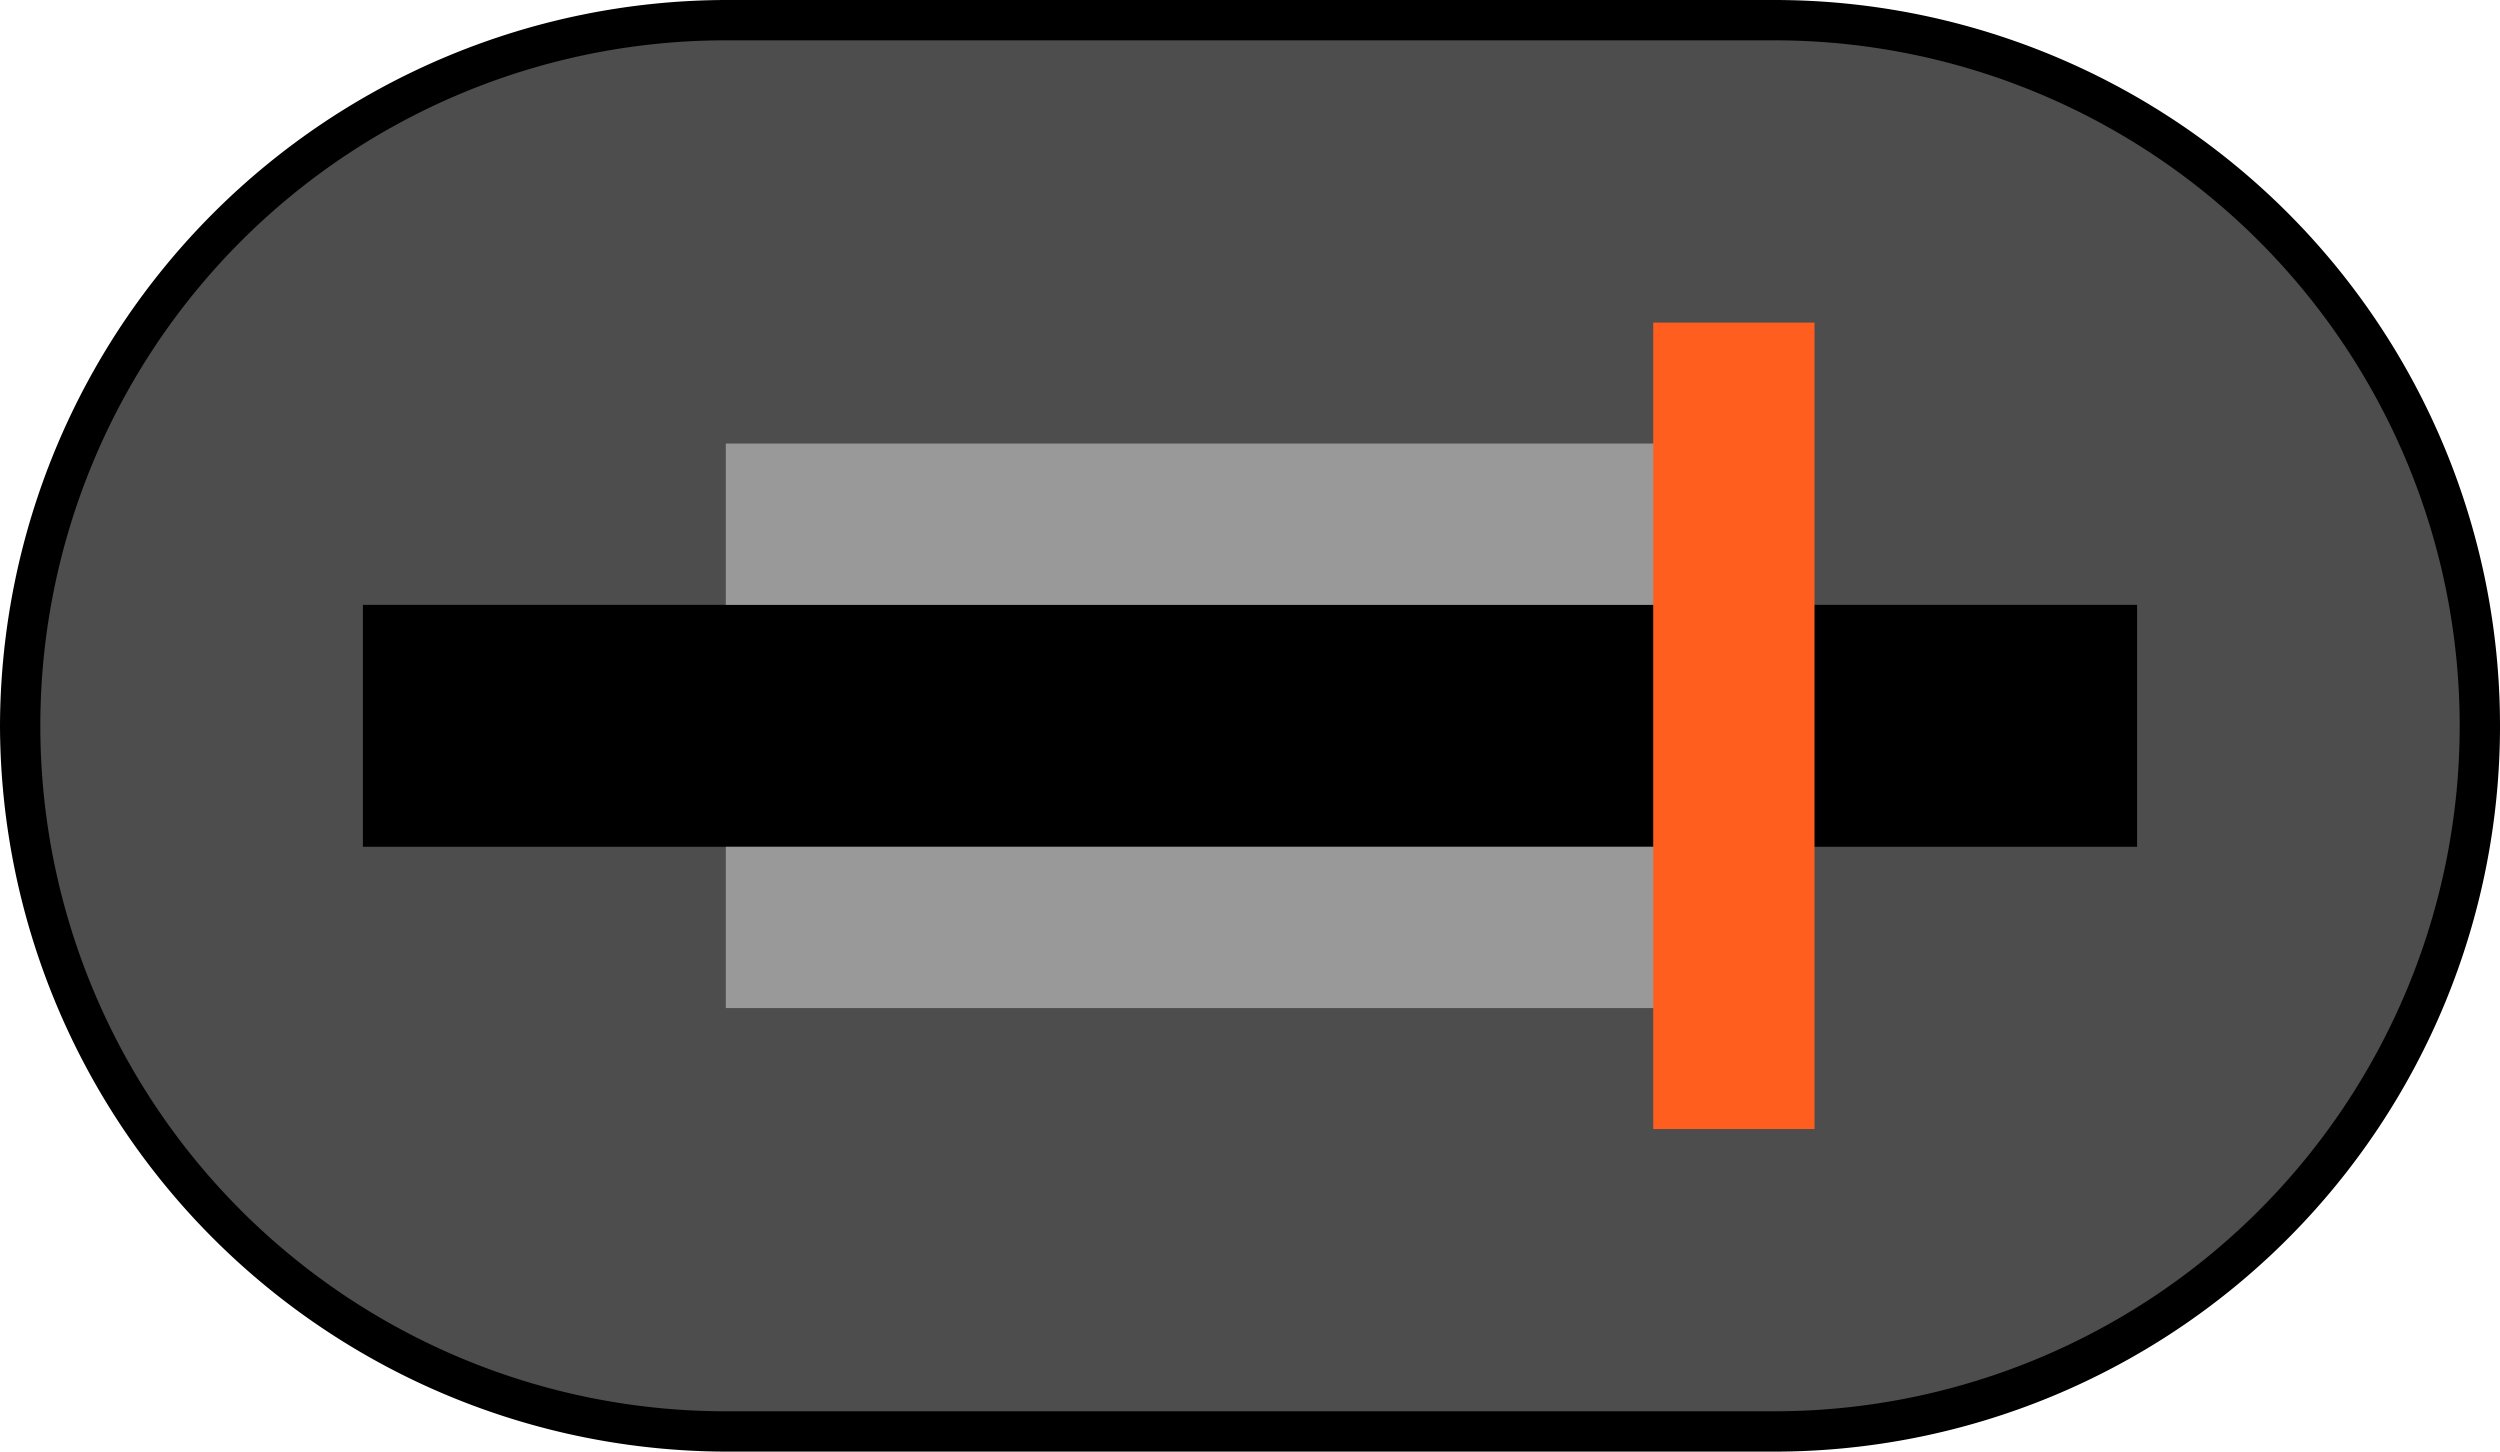 <svg xmlns="http://www.w3.org/2000/svg" width="62" height="36" viewBox="0 0 62 36"><title>MC_High_Inaktiv</title><path d="M18,35.5a17.5,17.5,0,0,1,0-35H44a17.5,17.5,0,0,1,0,35Z" fill="#4d4d4d"/><path d="M44,1a17,17,0,0,1,0,34H18A17,17,0,0,1,18,1H44m0-1H18A18.053,18.053,0,0,0,0,18v0A18.053,18.053,0,0,0,18,36H44A18,18,0,0,0,62,18v0A18,18,0,0,0,44,0Z"/><rect x="9" y="15" width="44" height="6"/><rect x="18" y="11" width="26" height="4" fill="#999"/><rect x="18" y="21" width="26" height="4" fill="#999"/><rect x="41" y="8" width="4" height="20" fill="#ff5e1f"/></svg>